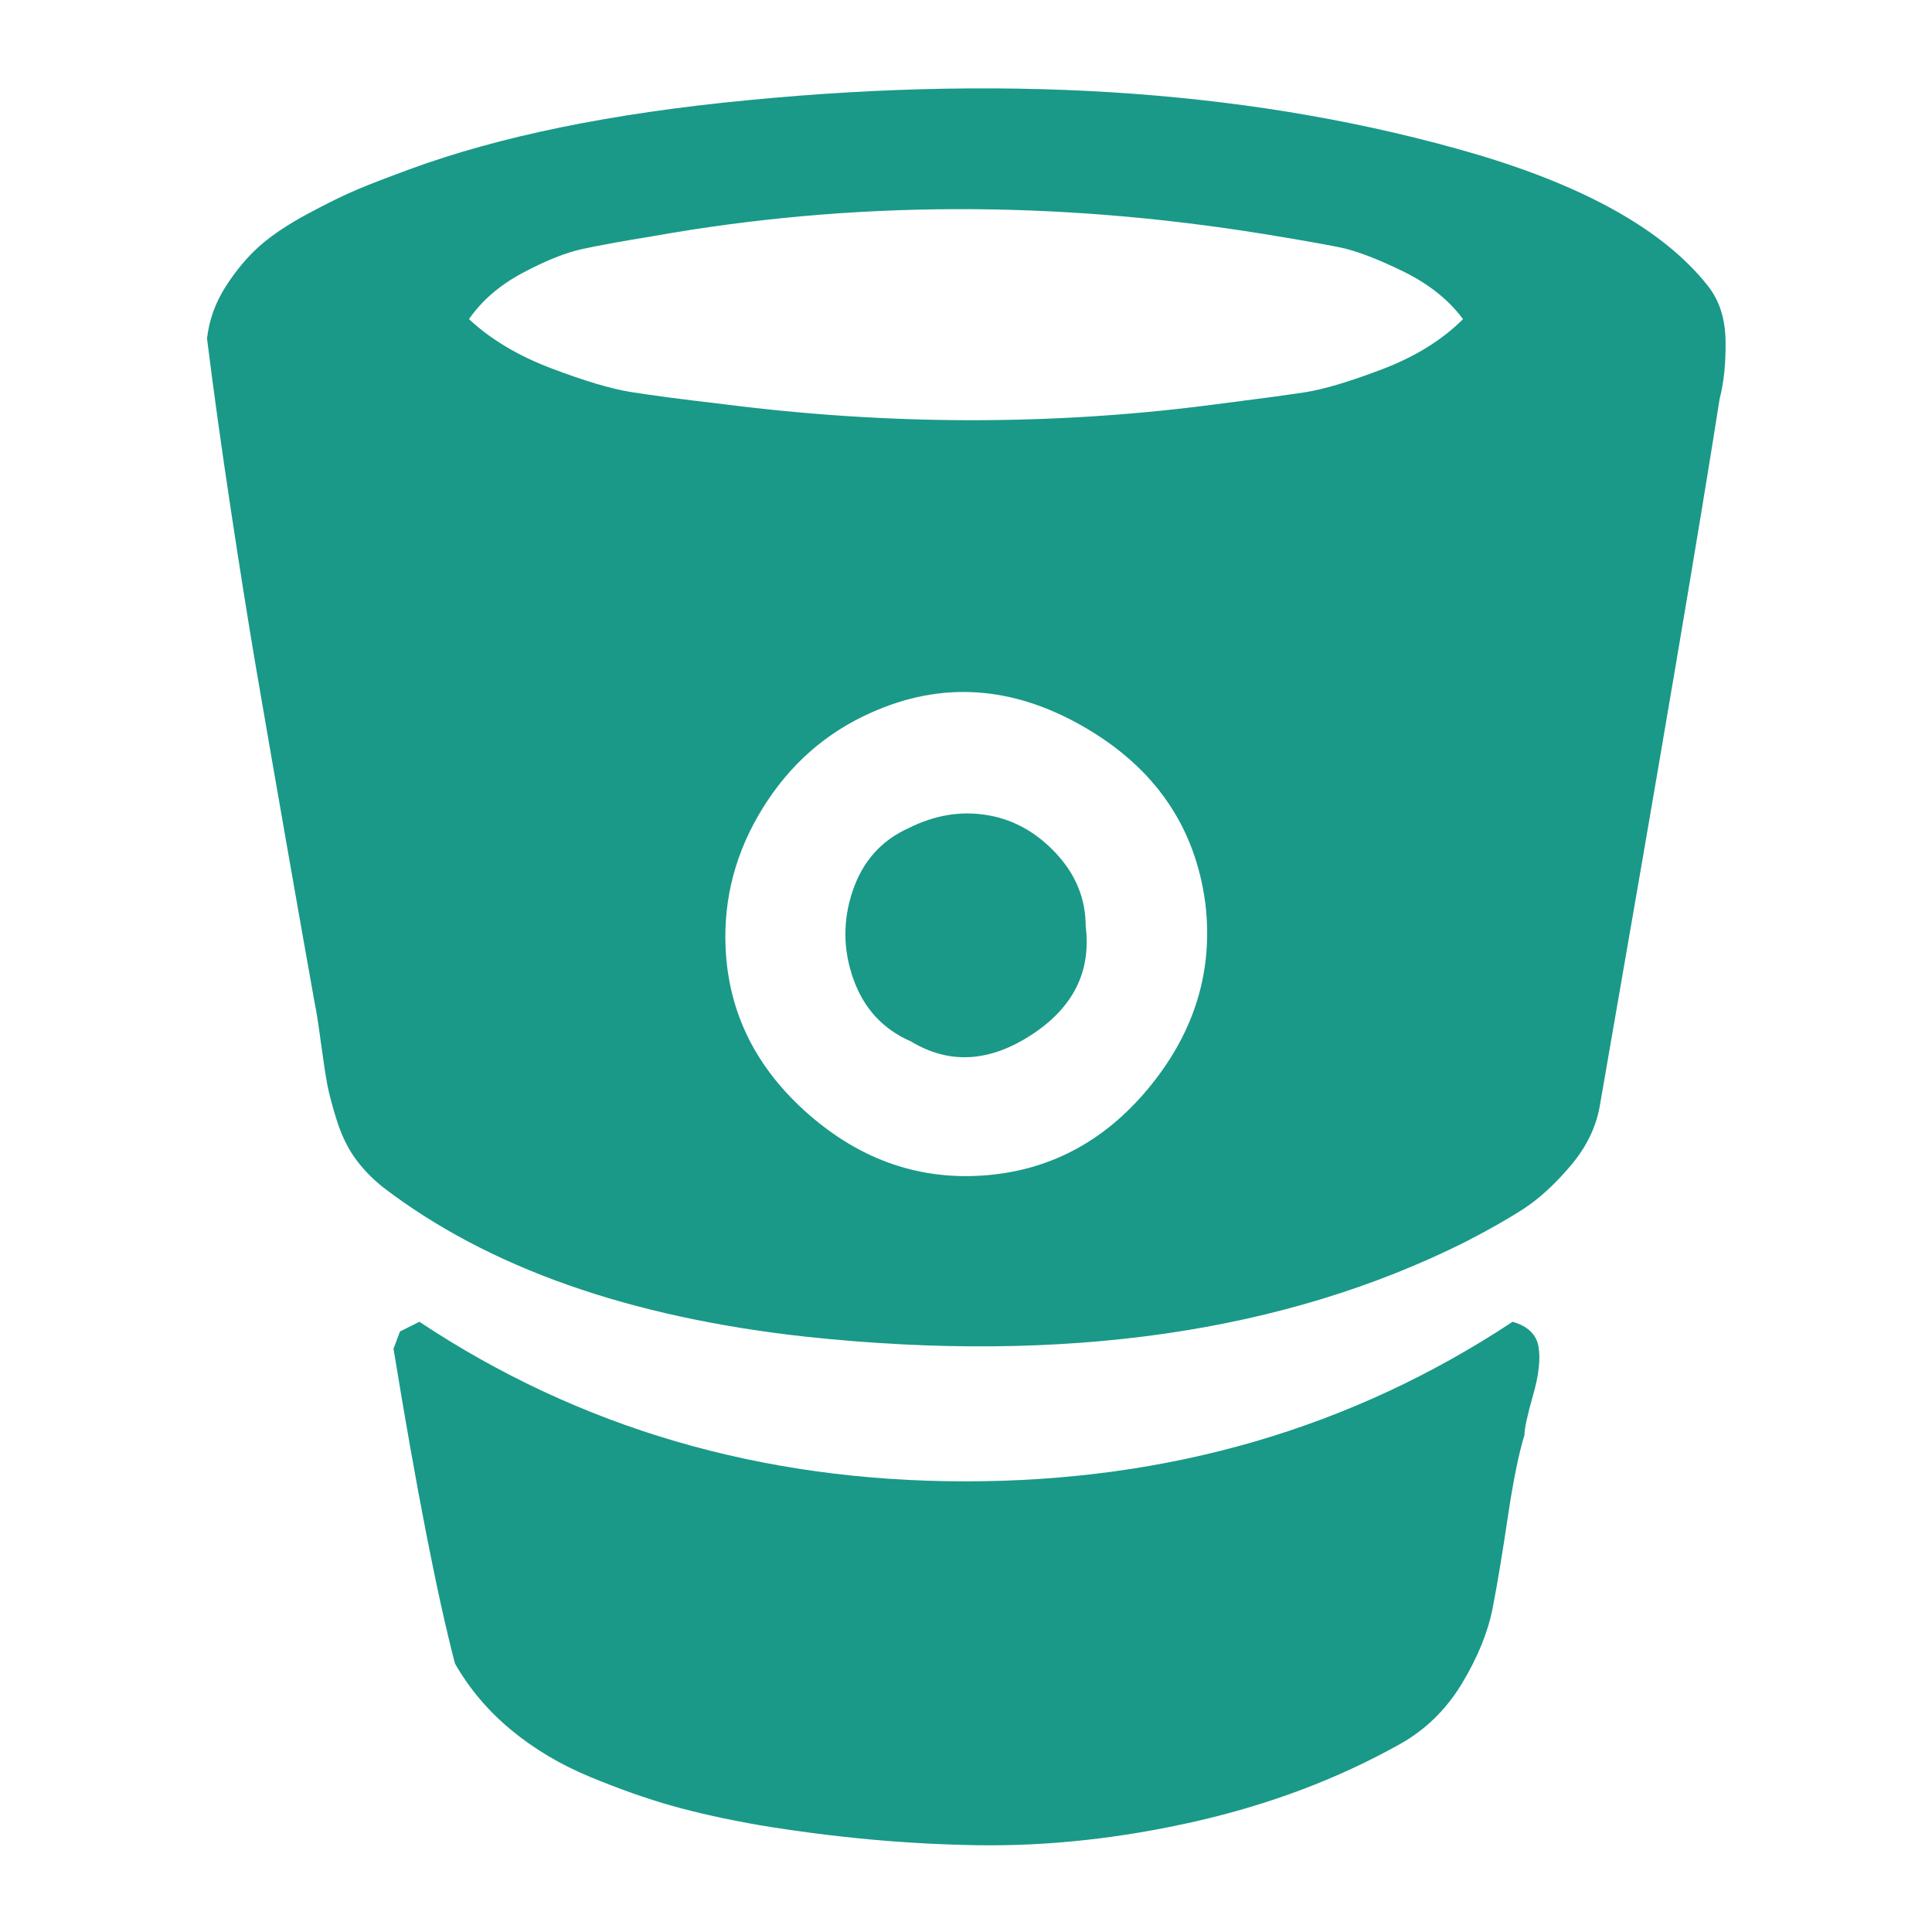 <?xml version="1.0" encoding="utf-8"?>
<svg height="1792" viewBox="0 0 1792 1792" width="1792" xmlns="http://www.w3.org/2000/svg">
 <path d="M1007 859q8 63-50.5 101t-111.5 6q-39-17-53.5-58t-.5-82 52-58q36-18 72.5-12t64 35.5 27.5 67.5zm111-21q-14-107-113-164t-197-13q-63 28-100.5 88.5t-34.5 129.5q4 91 77.5 155t165.5 56q91-8 152-84t50-168zm239-542q-20-27-56-44.5t-58-22-71-12.5q-291-47-566 2-43 7-66 12t-55 22-50 43q30 28 76 45.5t73.5 22 87.5 11.5q228 29 448 1 63-8 89.5-12t72.5-21.5 75-46.5zm57 1035q-8 26-15.5 76.5t-14 84-28.5 70-58 56.5q-86 48-189.5 71.5t-202 22-201.5-18.5q-46-8-81.5-18t-76.5-27-73-43.5-52-61.5q-25-96-57-292l6-16 18-9q223 148 506.5 148t507.5-148q21 6 24 23t-5 45-8 37zm181-961q-26 167-111 655-5 30-27 56t-43.5 40-54.5 31q-252 126-610 88-248-27-394-139-15-12-25.5-26.5t-17-35-9-34-6-39.5-5.5-35q-9-50-26.5-150t-28-161.5-23.5-147.5-22-158q3-26 17.5-48.5t31.5-37.5 45-30 46-22.5 48-18.5q125-46 313-64 379-37 676 50 155 46 215 122 16 20 16.5 51t-5.5 54z" fill="#1a9988"/>
</svg>
